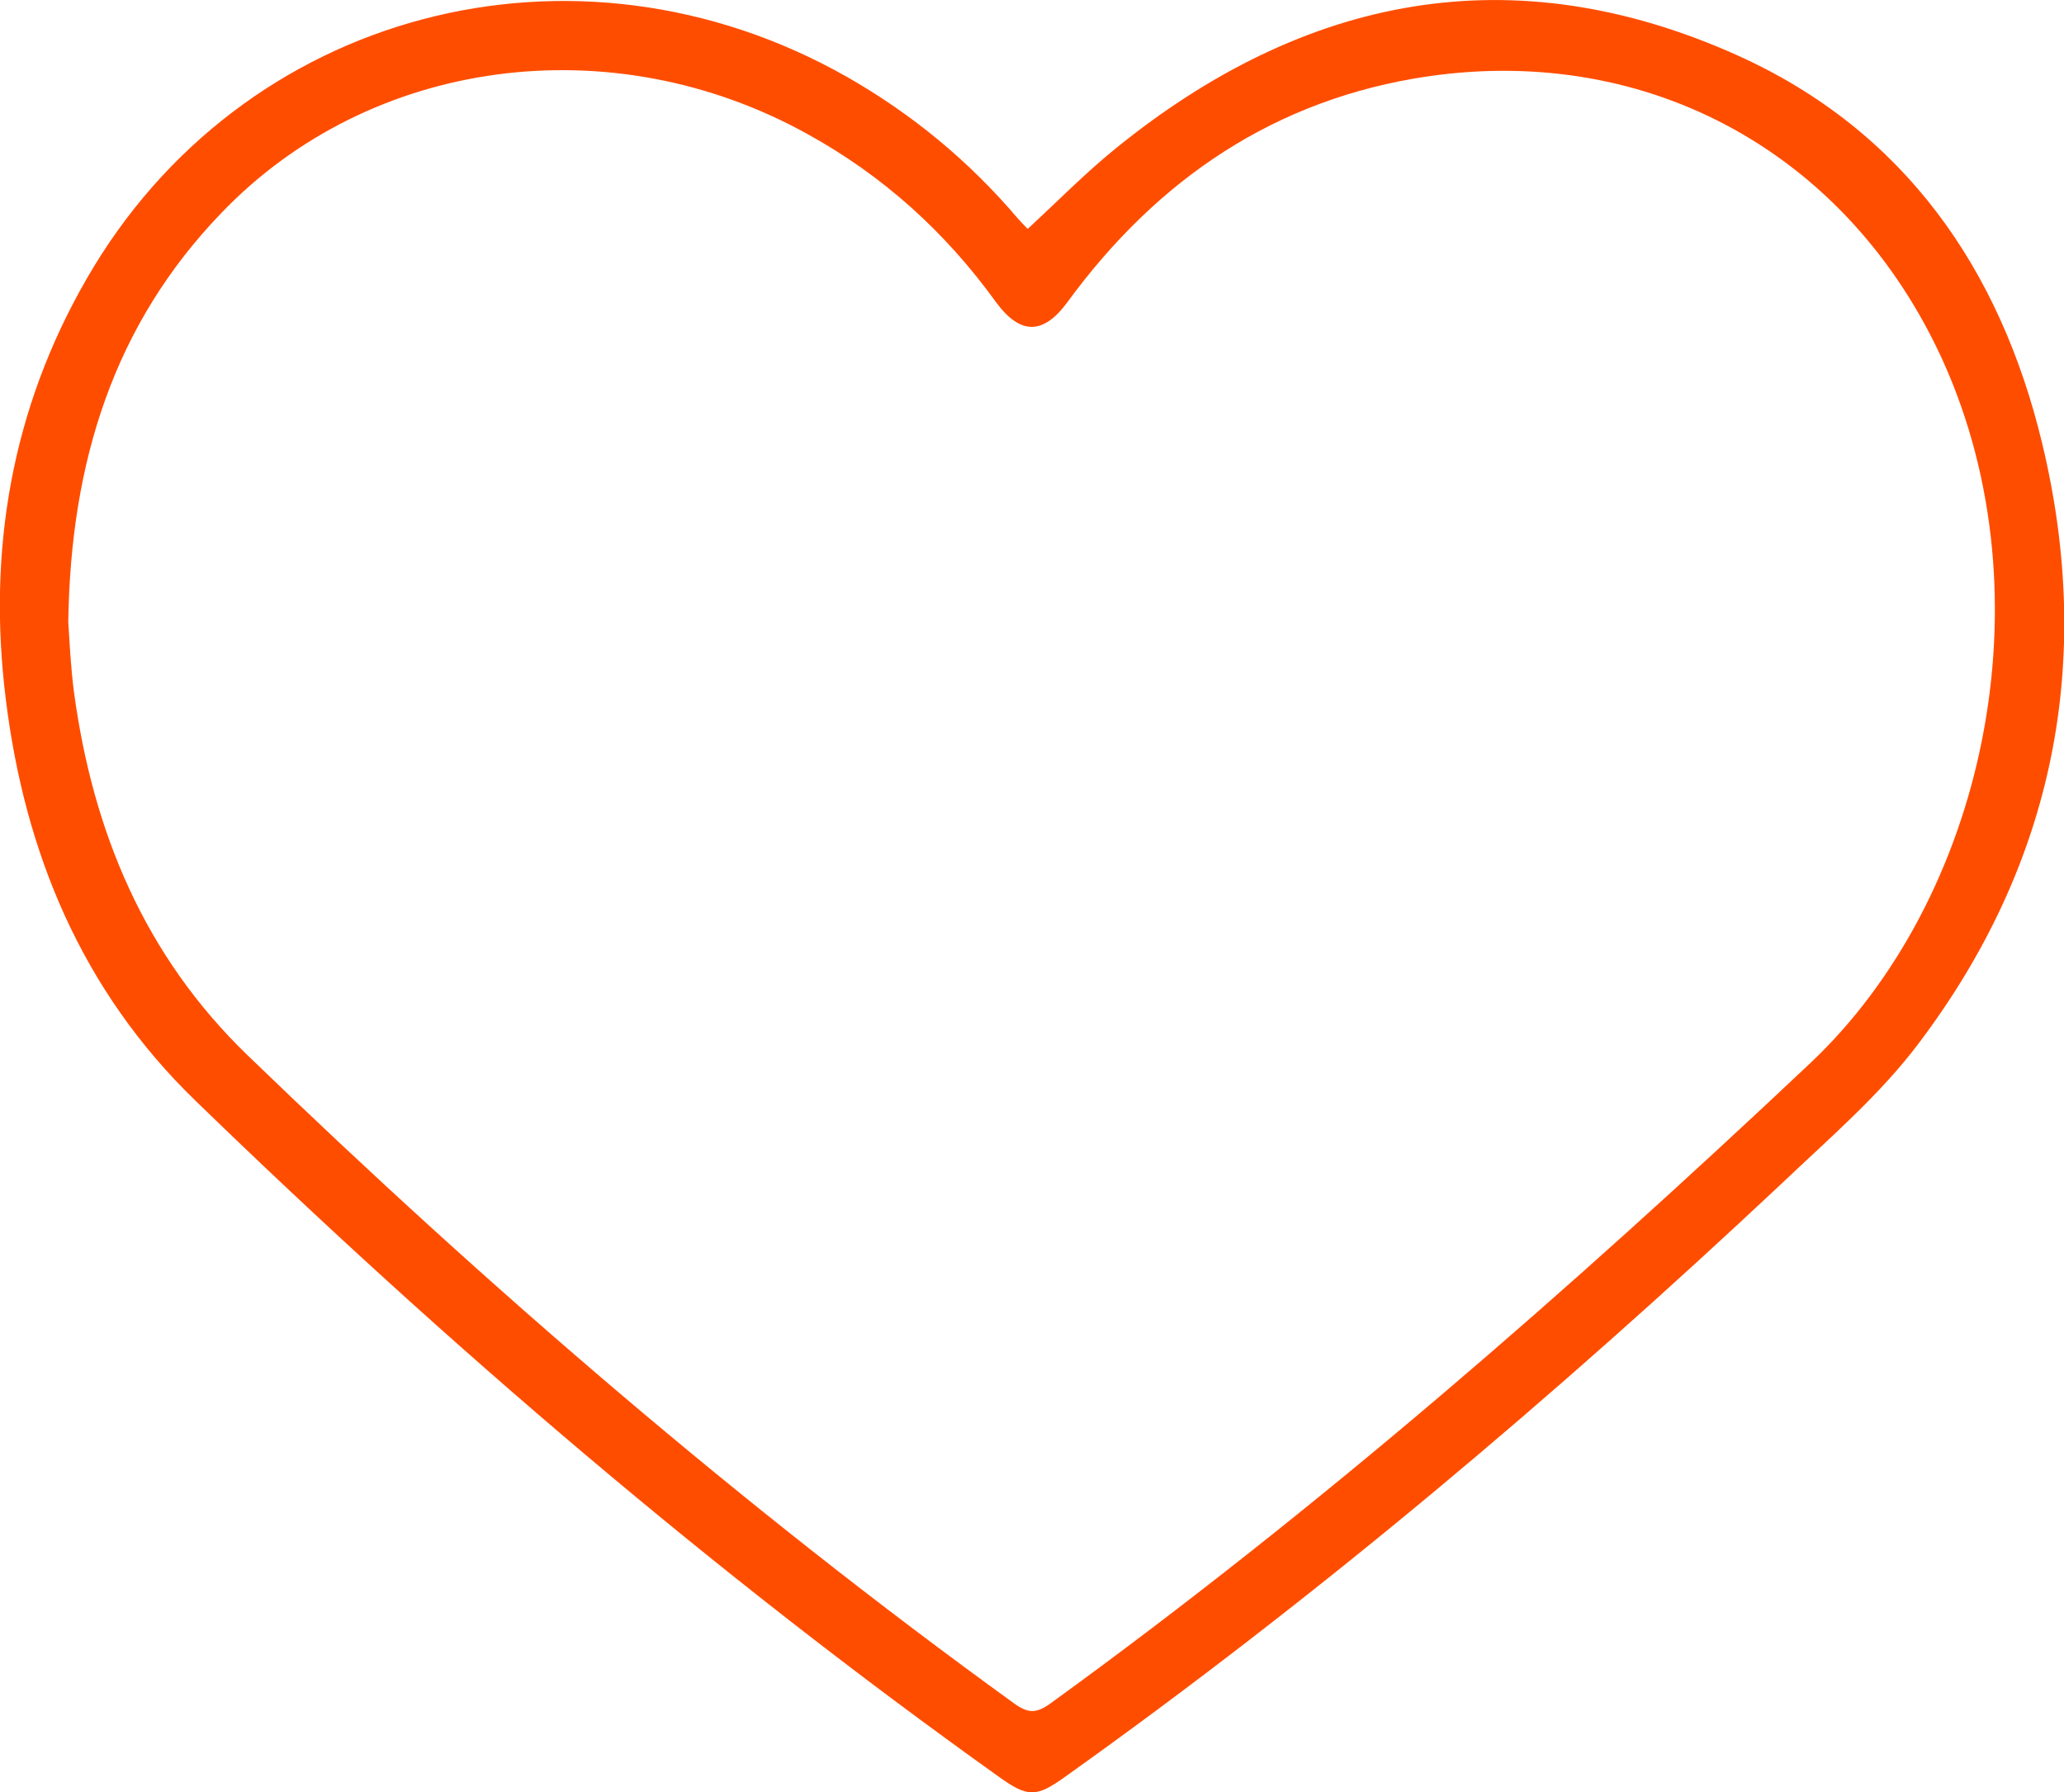 <?xml version="1.0" encoding="utf-8"?>
<!-- Generator: Adobe Illustrator 27.3.1, SVG Export Plug-In . SVG Version: 6.00 Build 0)  -->
<svg version="1.1" id="Calque_1" xmlns="http://www.w3.org/2000/svg" xmlns:xlink="http://www.w3.org/1999/xlink" x="0px" y="0px"
	 viewBox="0 0 359.7 312.4" style="enable-background:new 0 0 359.7 312.4;" xml:space="preserve">
<style type="text/css">
	.st0{fill:#FF4D00;}
</style>
<g>
	<path class="st0" d="M179.1,39.9c5.2-4.8,10-9.7,15.3-14C227.3-0.8,263.6-8,302.9,9.7c29,13.1,45.7,37.2,53,67.6
		c9.1,37.9,2.1,73.2-21.4,104.4c-6.8,9.1-15.7,16.7-24,24.6c-39.5,37.1-80.8,72-125,103.5c-4.9,3.5-6.4,3.5-11.3,0
		c-49.9-35.6-96.3-75.4-140.2-118c-19.7-19.1-29.7-43.1-33-70C-2.2,96,2,71.3,15.1,48.6C42,1.8,100.2-13.5,147.6,13.4
		c11.4,6.5,21.3,14.7,29.8,24.7C178.2,39,178.9,39.7,179.1,39.9z M11.9,108.4c0.2,3.1,0.4,7.7,1,12.3c3.3,24.3,12.3,45.9,30.2,63.2
		c42,40.6,86.2,78.7,133.6,113c2.5,1.8,3.9,1.8,6.4,0c46.9-34,90.3-71.9,132.4-111.6c30.3-28.6,41.8-81,23.1-122.4
		C322.3,27,287.7,7.7,248.9,13.3c-26.6,3.9-47.2,17.9-62.9,39.4c-4.2,5.7-8.2,5.7-12.4,0c-8.8-12.2-19.7-22.1-33-29.4
		c-34-18.8-76-13.3-102,13.8C19.9,56.5,12.3,80.4,11.9,108.4z"/>
</g>
</svg>
